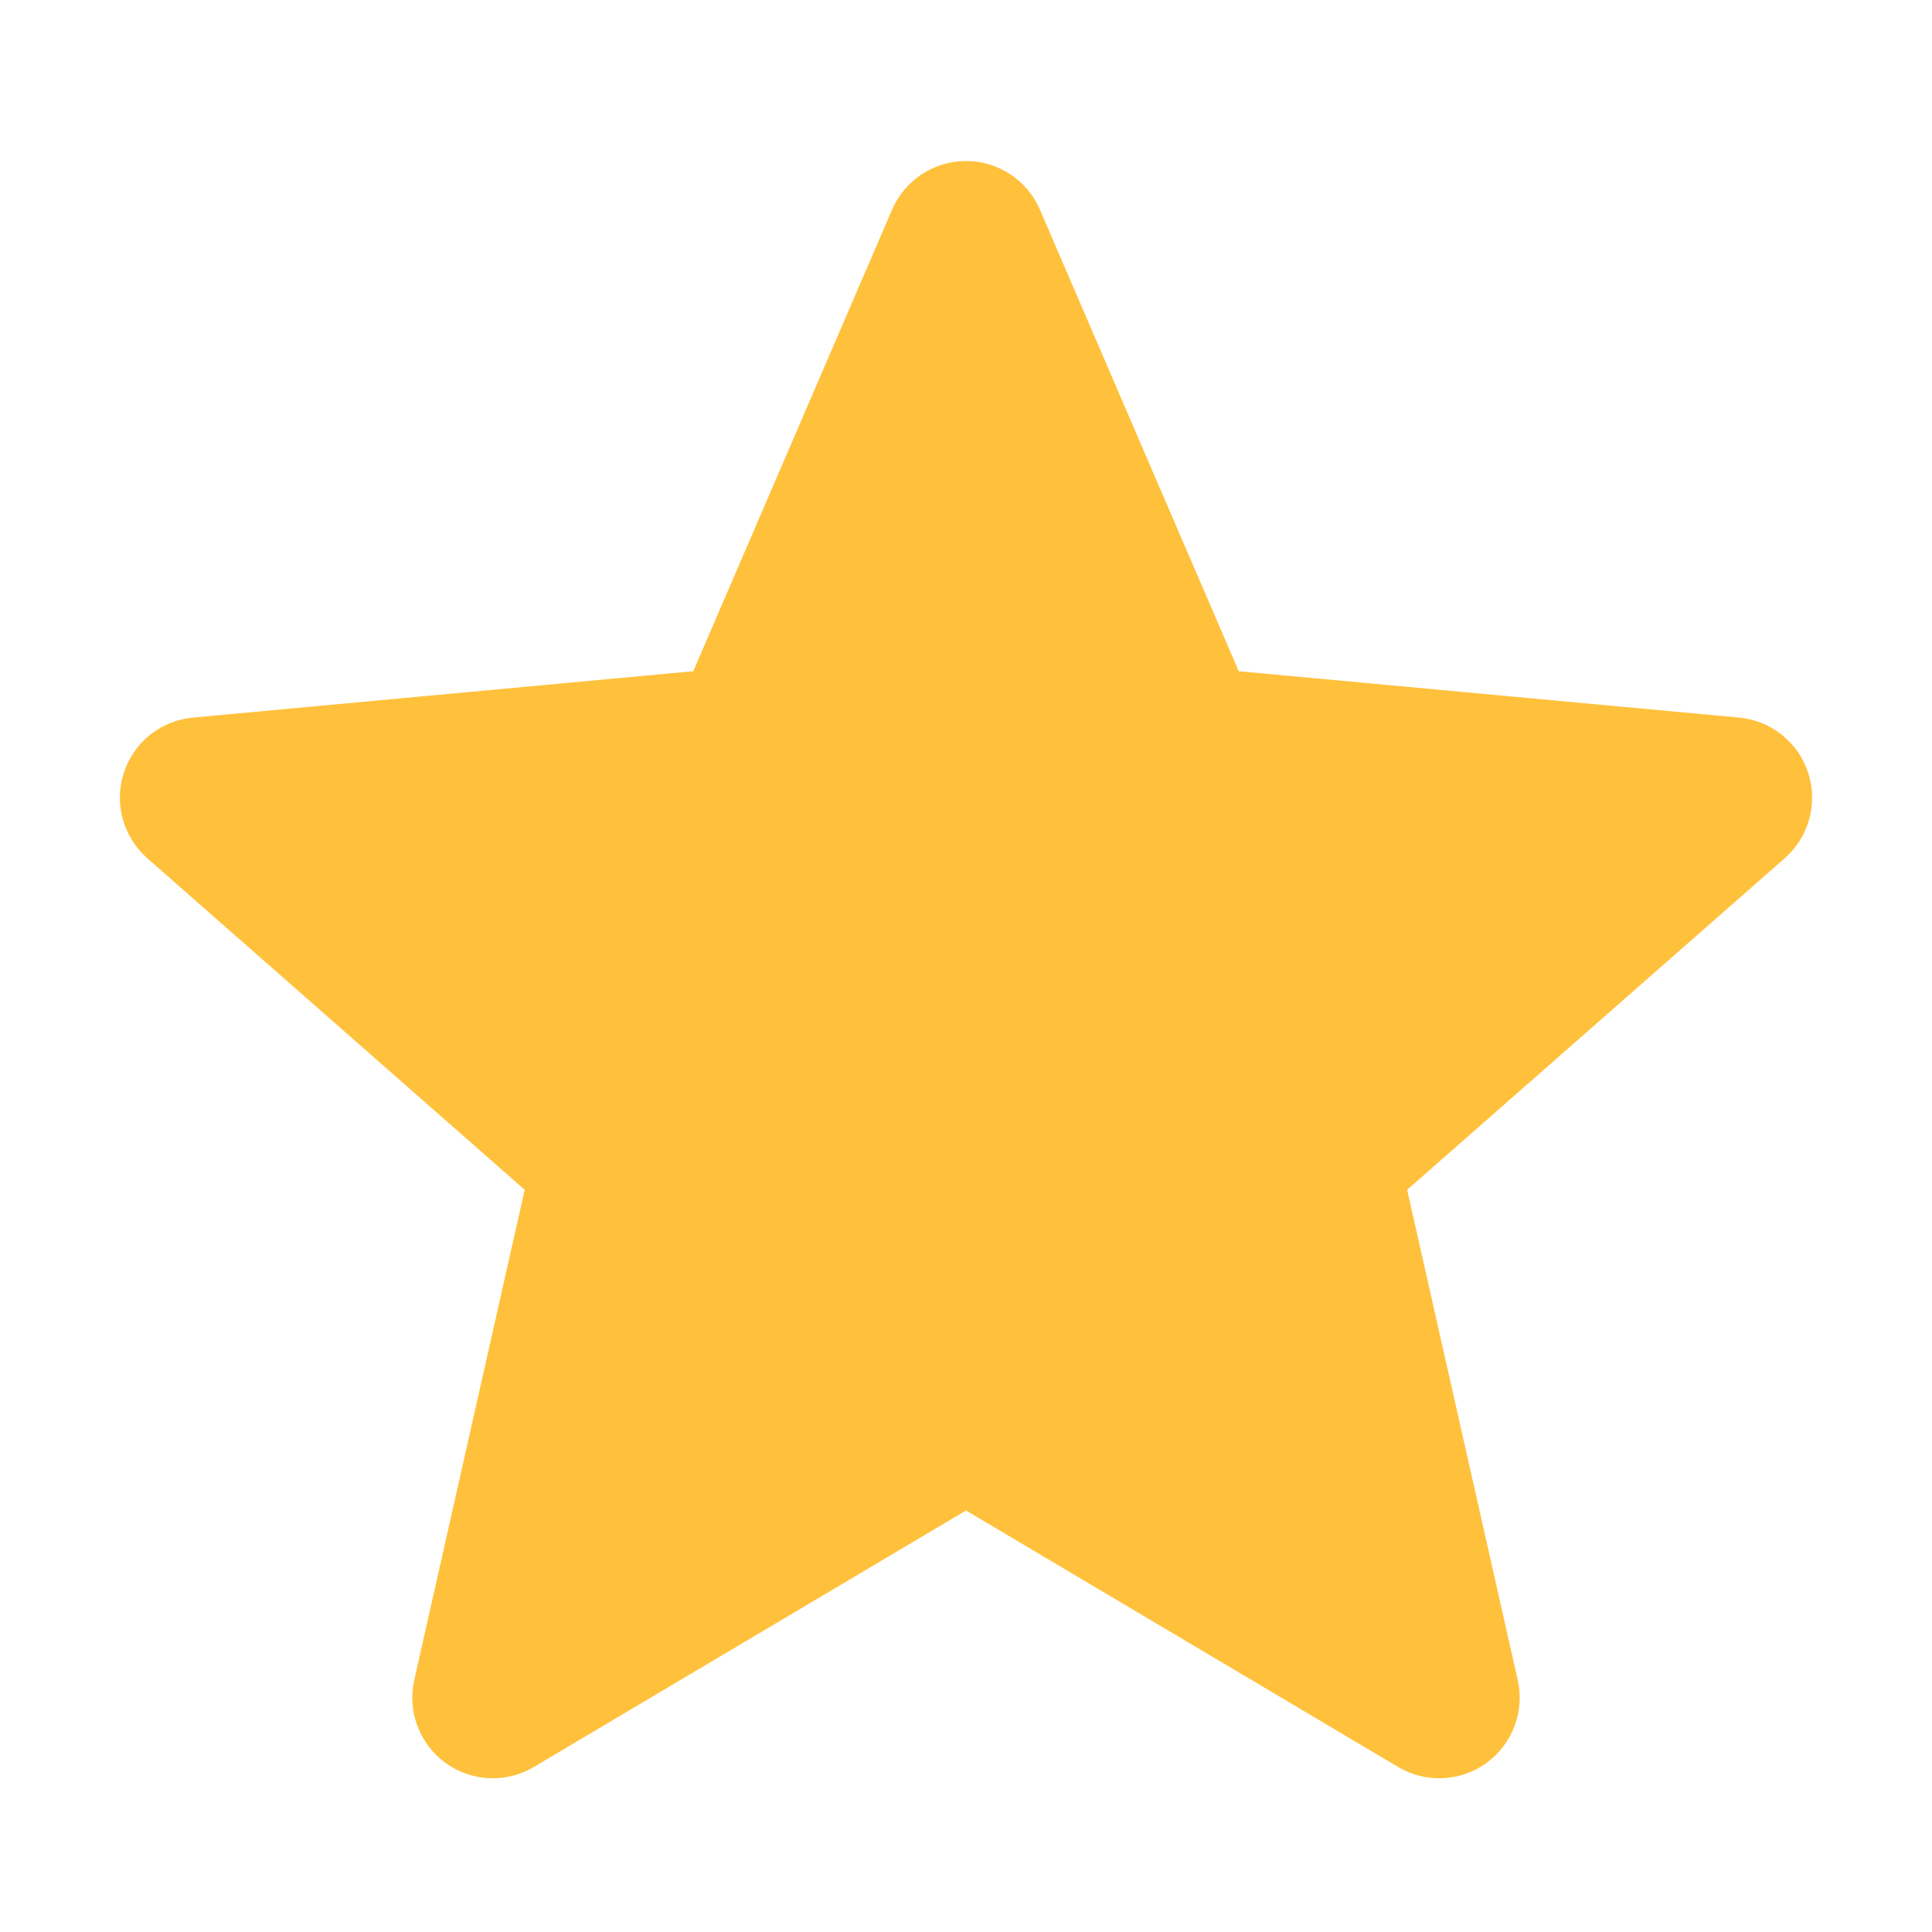 <svg width="12" height="12" viewBox="0 0 12 12" fill="none" xmlns="http://www.w3.org/2000/svg">
<path d="M6 1C6.2 1 6.38 1.119 6.459 1.302L7.694 4.169L10.801 4.457C11 4.475 11.169 4.61 11.231 4.8C11.293 4.99 11.235 5.199 11.085 5.331L8.74 7.39L9.427 10.435C9.471 10.63 9.394 10.832 9.233 10.95C9.071 11.067 8.855 11.077 8.684 10.975L6 9.382L3.316 10.975C3.145 11.077 2.929 11.067 2.767 10.95C2.606 10.832 2.529 10.63 2.573 10.435L3.259 7.39L0.915 5.331C0.765 5.199 0.707 4.99 0.769 4.8C0.831 4.61 1 4.475 1.198 4.457L4.306 4.169L5.541 1.302C5.62 1.119 5.8 1 6 1Z" fill="#FFC13C"/>
</svg>

